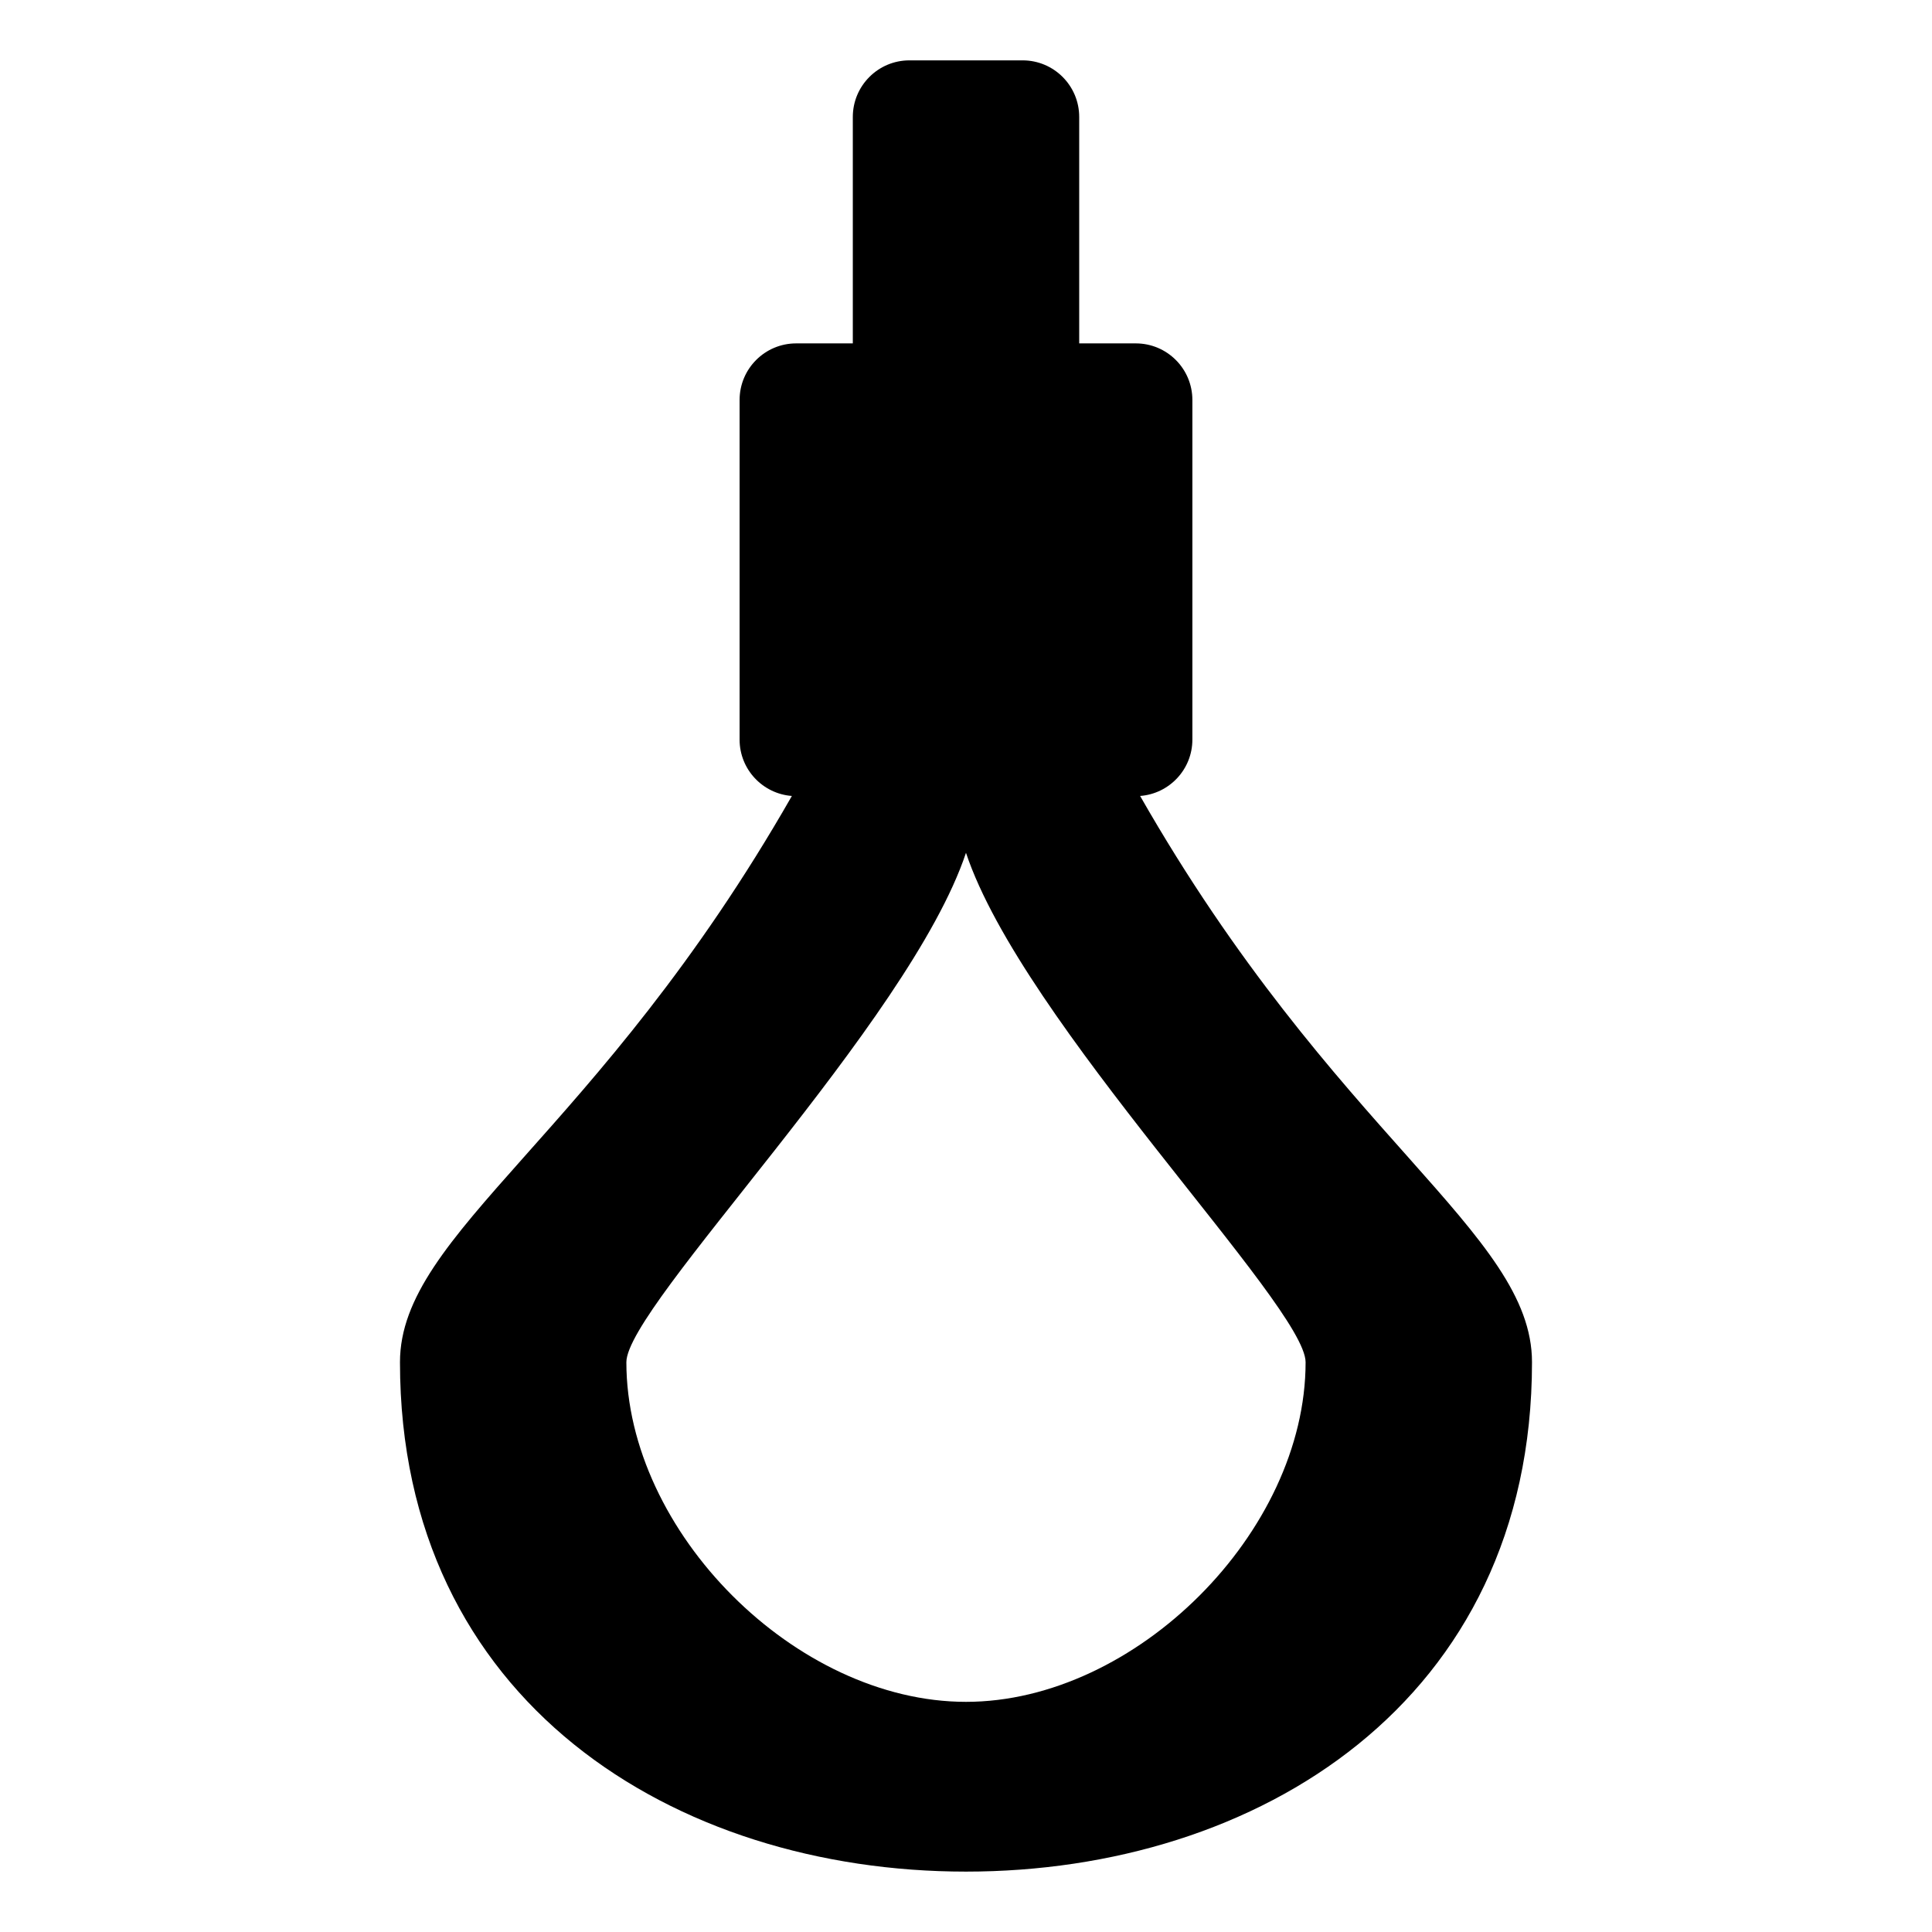 <svg viewBox="0 0 1024 1024" xmlns="http://www.w3.org/2000/svg"><path d="M604.282 421.873c15.492-1.173 27.703-14.085 27.703-29.877v-180c0-16.566-13.427-29.993-29.992-29.993H572V61.983c0-16.564-13.426-29.99-29.99-29.99H482c-16.565 0-29.992 13.452-29.992 29.99v120.02H421.99c-16.564 0-29.99 13.427-29.99 29.992v180.003c0 15.795 12.215 28.707 27.71 29.877-102.955 180.25-207.714 231.45-207.714 300.112 0 180.003 145.67 270.005 299.997 270.005S811.99 901.99 811.99 721.987c0-68.643-104.746-119.853-207.706-300.114zm-92.29 480.14c-90.077 0-180.003-90.002-180.003-180.003 0-30.017 150.01-180.003 180.002-270.005 29.992 90.002 180.003 240.013 180.003 270.005 0 90.002-90.077 180.003-180.003 180.003z"/></svg>